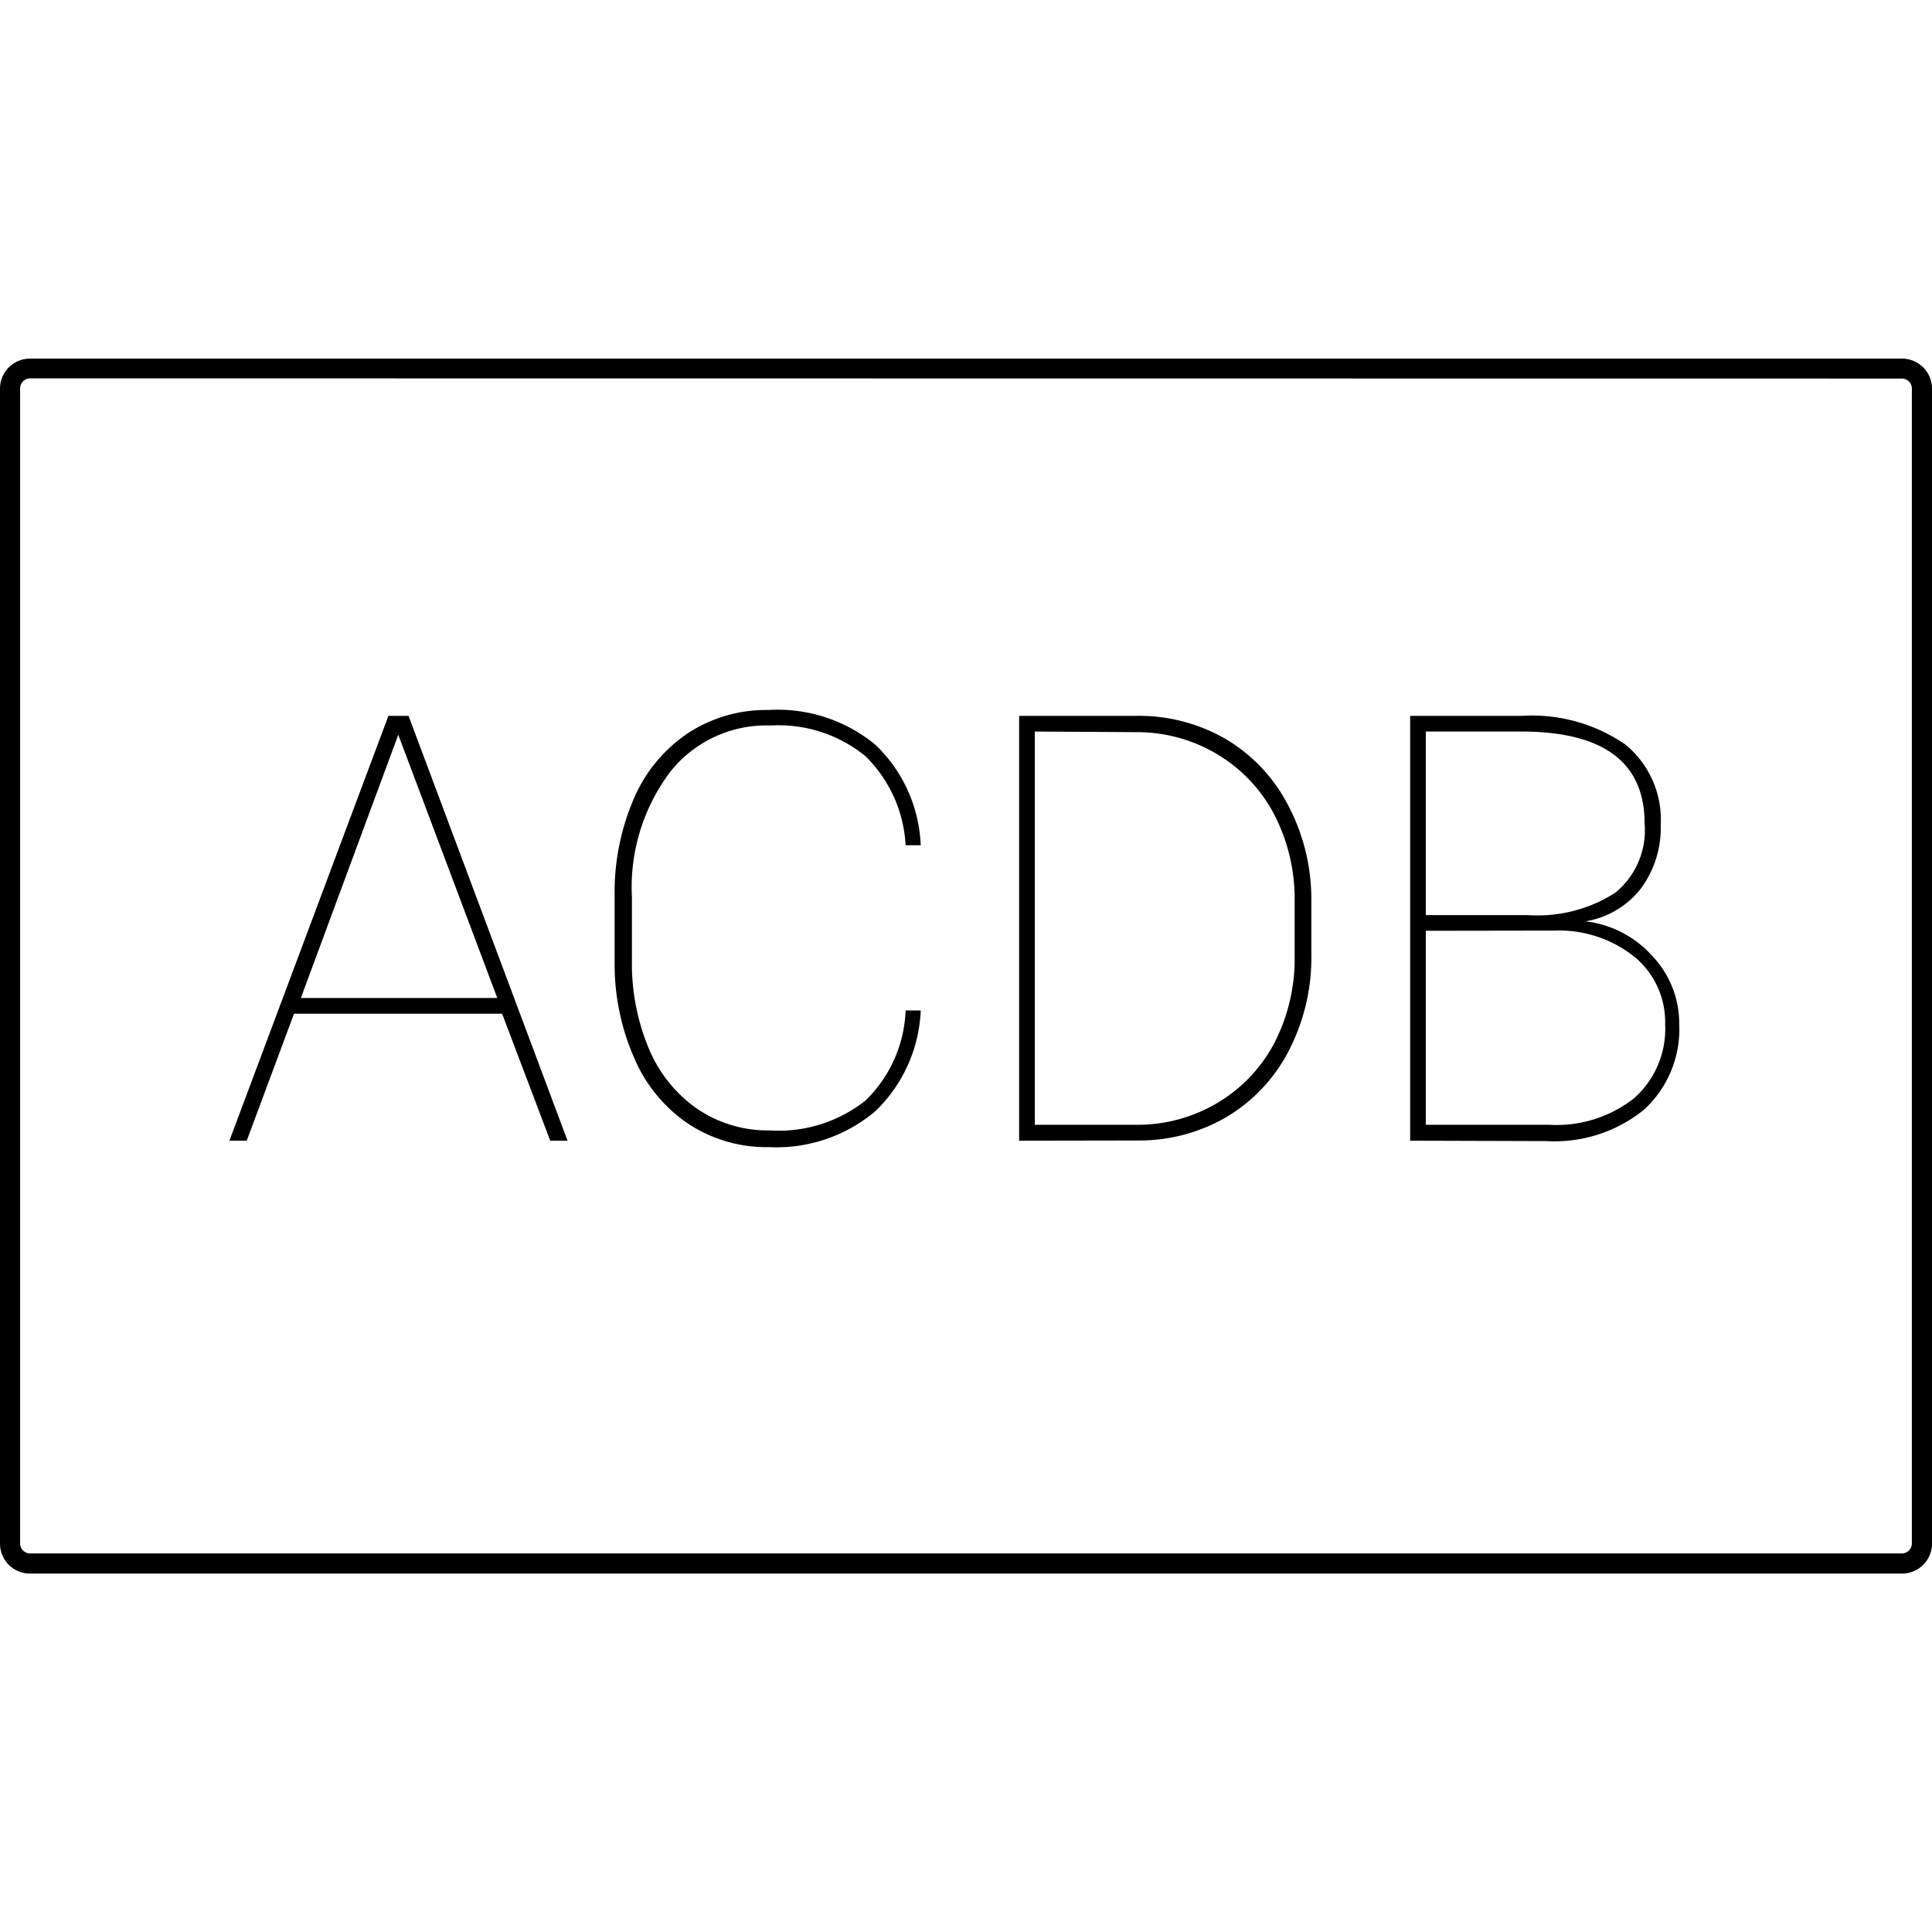 <svg id="Layer_1" data-name="Layer 1" xmlns="http://www.w3.org/2000/svg" viewBox="0 0 96 96"><title>AC-SLD_Icons_Black</title><path d="M94.52,78.19h-93A1.49,1.49,0,0,1,0,76.7V19.3a1.49,1.49,0,0,1,1.48-1.48h93A1.49,1.49,0,0,1,96,19.3V76.7A1.49,1.49,0,0,1,94.52,78.19ZM1.48,18.8A.5.5,0,0,0,1,19.3V76.7a.5.5,0,0,0,.49.49h93A.5.5,0,0,0,95,76.7V19.3a.5.5,0,0,0-.49-.49Z"/><path d="M24.95,50.37H14.61l-2.35,6.31h-.86l7.9-21.11h1l7.9,21.11h-.86Zm-10-.78h9.76L19.79,36.51Z"/><path d="M45.75,50.21a7.36,7.36,0,0,1-2.25,5A7.6,7.6,0,0,1,38.23,57a7.07,7.07,0,0,1-4-1.14,7.45,7.45,0,0,1-2.69-3.23,11.57,11.57,0,0,1-1-4.79V44.54a11.77,11.77,0,0,1,.94-4.82,7.45,7.45,0,0,1,2.69-3.28,7.08,7.08,0,0,1,4-1.16A7.63,7.63,0,0,1,43.49,37a7.29,7.29,0,0,1,2.26,5H45a6.71,6.71,0,0,0-2-4.43,6.83,6.83,0,0,0-4.71-1.52,6.09,6.09,0,0,0-5,2.32,9.54,9.54,0,0,0-1.89,6.22v3.1a10.91,10.91,0,0,0,.84,4.41,6.83,6.83,0,0,0,2.41,3,6.24,6.24,0,0,0,3.6,1.07A6.94,6.94,0,0,0,43,54.69a6.58,6.58,0,0,0,2-4.48Z"/><path d="M50.64,56.68V35.57h5.84a8.63,8.63,0,0,1,4.44,1.16A8.19,8.19,0,0,1,64,40a10,10,0,0,1,1.16,4.69v2.74a10.08,10.08,0,0,1-1.11,4.76A8.2,8.2,0,0,1,61,55.47a8.57,8.57,0,0,1-4.44,1.2Zm.78-20.33V55.89h5.06a7.75,7.75,0,0,0,4-1.08,7.54,7.54,0,0,0,2.85-3,9.13,9.13,0,0,0,1-4.3V44.79a9.13,9.13,0,0,0-1-4.29,7.57,7.57,0,0,0-2.81-3,7.77,7.77,0,0,0-4-1.12Z"/><path d="M70.07,56.68V35.57h5.55A8.18,8.18,0,0,1,80.77,37a4.83,4.83,0,0,1,1.75,4,5.05,5.05,0,0,1-1,3.17,4.38,4.38,0,0,1-2.74,1.61,5.28,5.28,0,0,1,3.33,1.73,4.87,4.87,0,0,1,1.33,3.37,5.42,5.42,0,0,1-1.75,4.26,7.06,7.06,0,0,1-4.86,1.56Zm.78-11.21h5.06a7.15,7.15,0,0,0,4.35-1.11,4,4,0,0,0,1.46-3.44q0-4.49-5.93-4.57H70.85Zm0,.78v9.64H77a6.22,6.22,0,0,0,4.21-1.33,4.61,4.61,0,0,0,1.53-3.68,4.2,4.2,0,0,0-1.48-3.3,6,6,0,0,0-4-1.34Z"/></svg>
